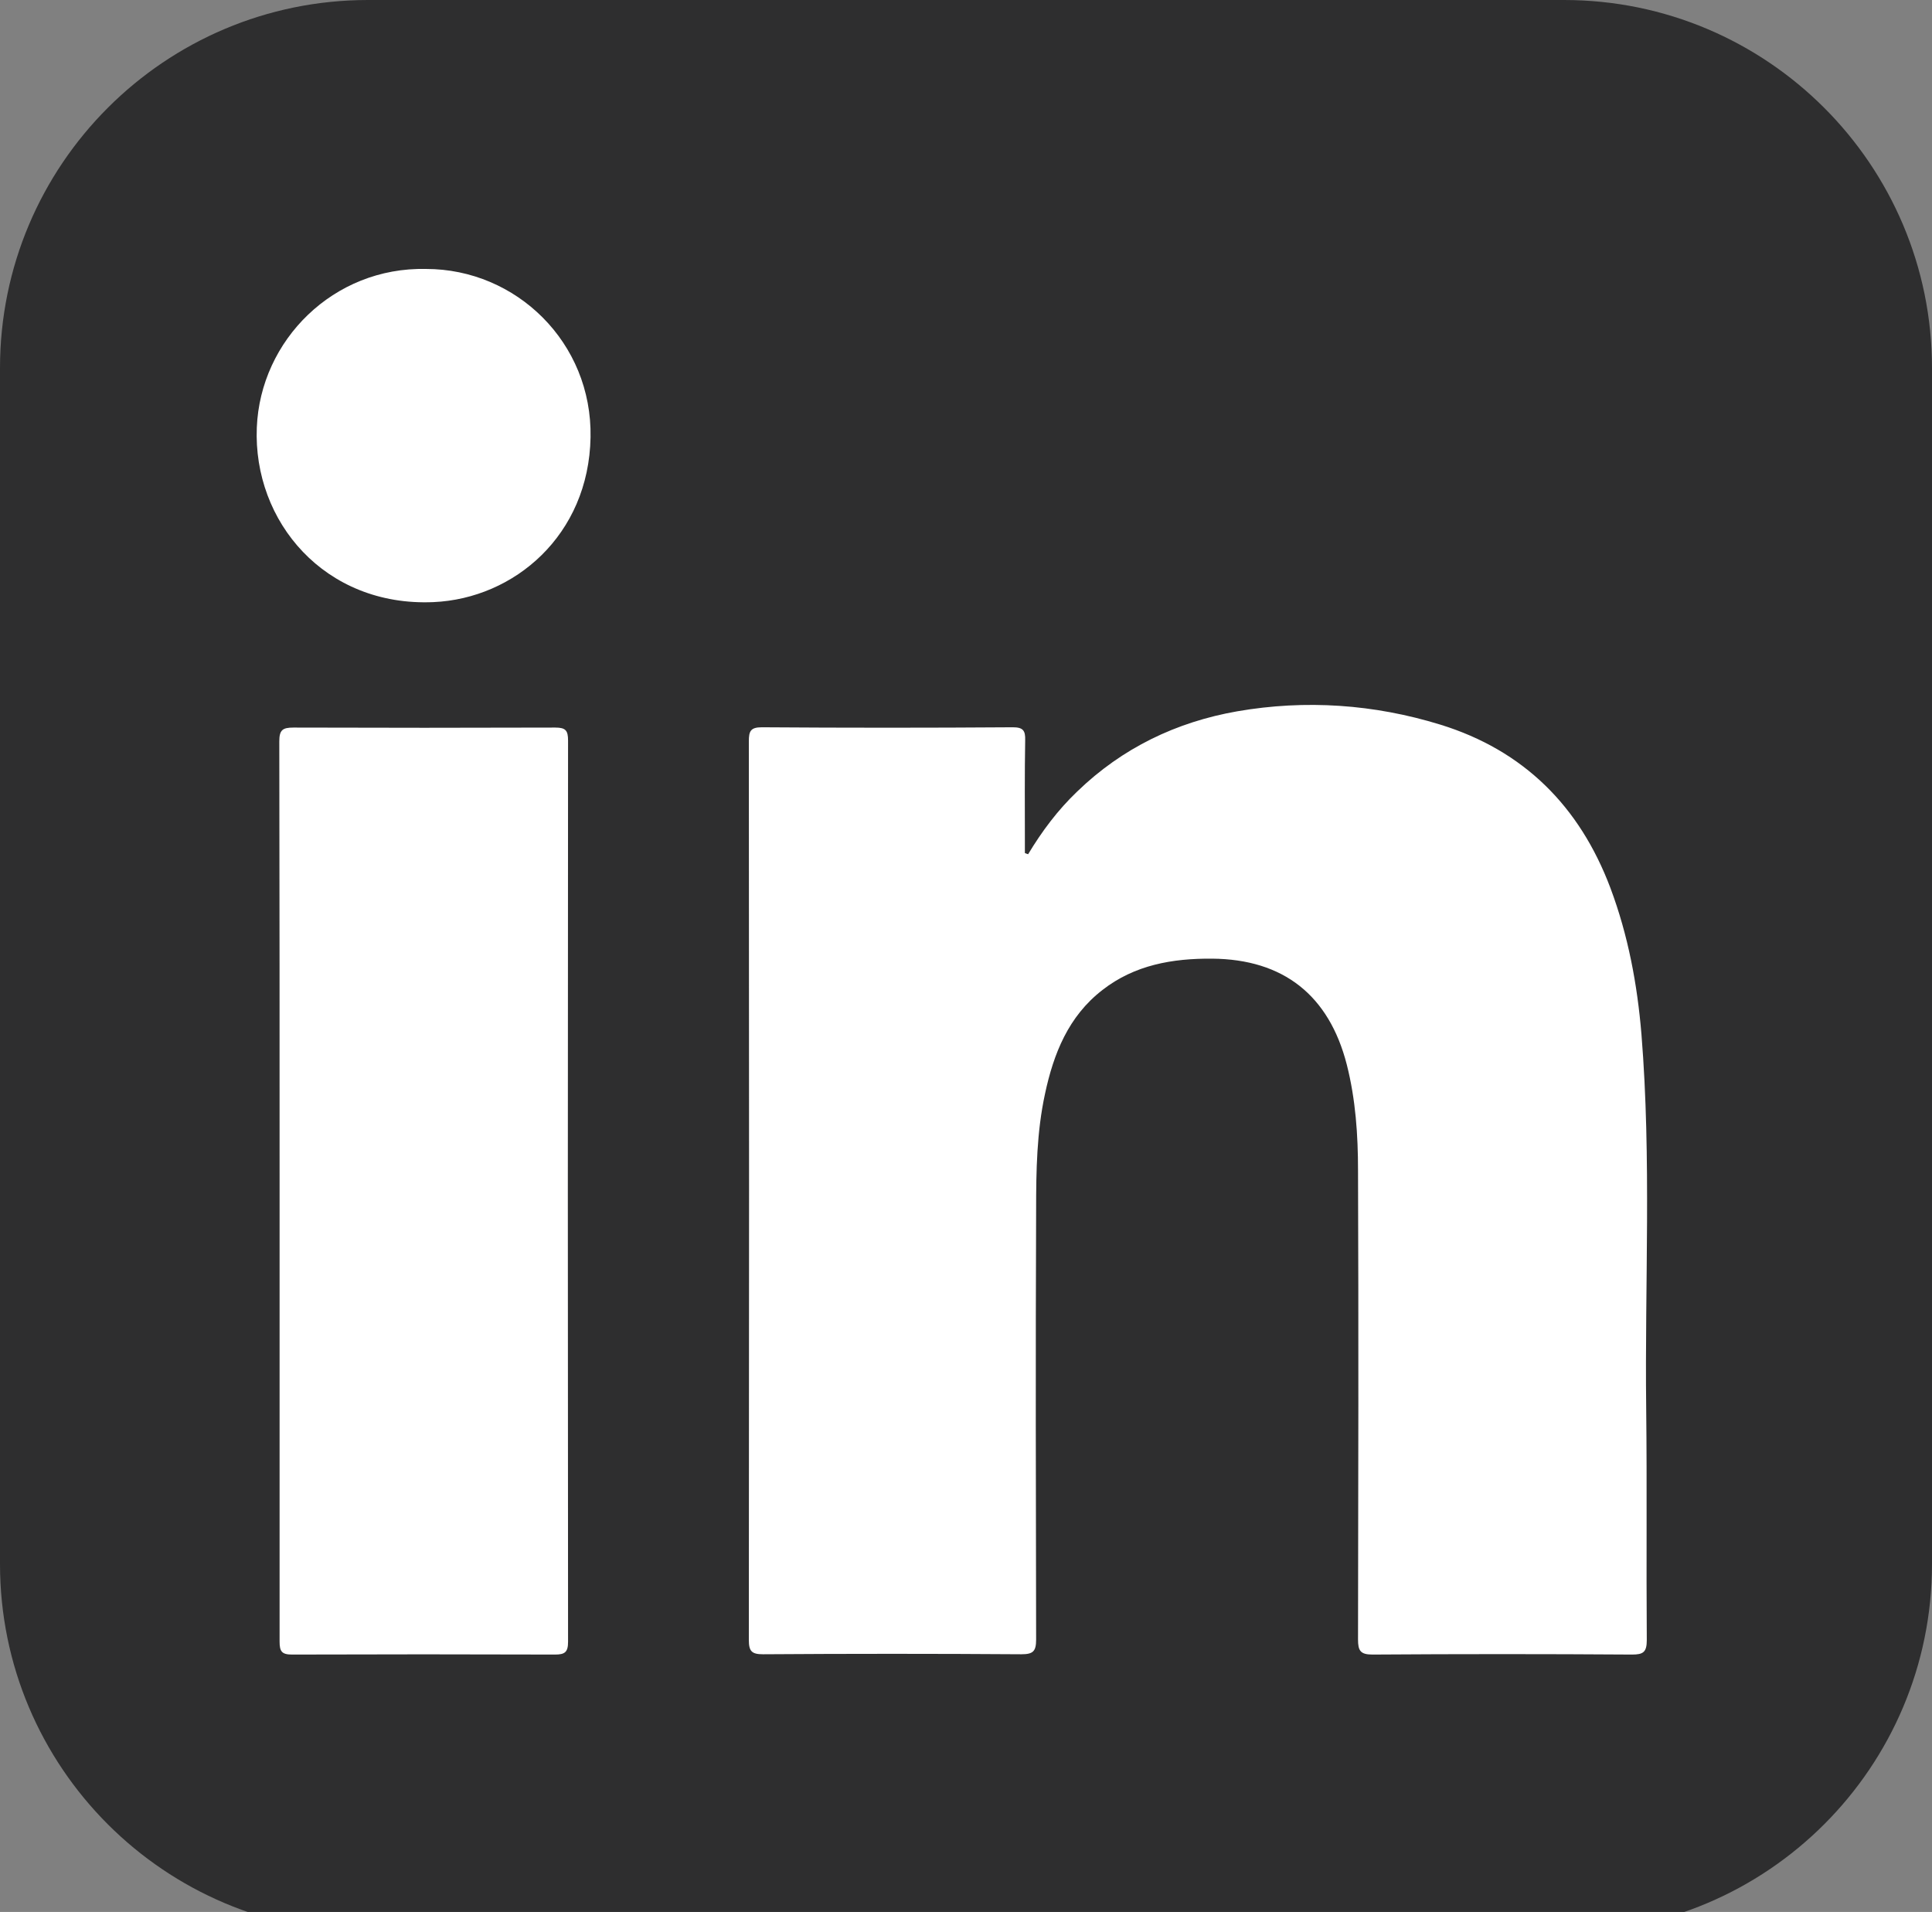 <?xml version="1.0" encoding="utf-8"?>
<!-- Generator: Adobe Illustrator 24.0.0, SVG Export Plug-In . SVG Version: 6.00 Build 0)  -->
<svg version="1.1" id="Layer_1" xmlns="http://www.w3.org/2000/svg" xmlns:xlink="http://www.w3.org/1999/xlink" x="0px" y="0px"
	 viewBox="0 0 65.3 64.62" style="enable-background:new 0 0 65.3 64.62;" xml:space="preserve">
<rect x="0" y="0" width="65.3" height="64.62" fill="#808080" stroke="none"/>
<style type="text/css">
	.st0{fill:#2E2E2F;}
	.st1{fill:#FFFFFF;}
</style>
<g>
	<path class="st0" d="M52.86,65.3H12.44C5.57,65.3,0,59.73,0,52.86V12.44C0,5.57,5.57,0,12.44,0h40.42C59.73,0,65.3,5.57,65.3,12.44
		v40.42C65.3,59.73,59.73,65.3,52.86,65.3z"/>
	<g>
		<path class="st1" d="M34.75,28.87c0.47-0.78,1-1.49,1.66-2.12c1.52-1.47,3.35-2.35,5.41-2.71c2.31-0.4,4.62-0.24,6.86,0.45
			c2.82,0.87,4.71,2.76,5.75,5.52c0.6,1.6,0.91,3.26,1.05,4.95c0.34,4.21,0.11,8.43,0.16,12.65c0.03,2.61,0,5.21,0.02,7.82
			c0,0.41-0.12,0.49-0.5,0.49c-2.92-0.02-5.85-0.02-8.77,0c-0.41,0-0.49-0.13-0.49-0.51c0.01-5.28,0.02-10.57,0-15.85
			c0-1.2-0.08-2.4-0.38-3.58c-0.6-2.34-2.14-3.56-4.55-3.58c-1.34-0.01-2.62,0.21-3.71,1.06c-1.15,0.89-1.65,2.15-1.94,3.51
			c-0.28,1.29-0.3,2.6-0.3,3.91c-0.02,4.84-0.01,9.69,0,14.53c0,0.4-0.1,0.5-0.5,0.5c-2.91-0.02-5.82-0.02-8.73,0
			c-0.38,0-0.48-0.1-0.48-0.48c0.01-10.13,0.01-20.25,0-30.38c0-0.34,0.06-0.47,0.44-0.47c2.83,0.02,5.65,0.02,8.48,0
			c0.35,0,0.43,0.11,0.42,0.44c-0.02,1.14-0.01,2.28-0.01,3.42c0,0.13,0,0.26,0,0.39C34.68,28.85,34.72,28.86,34.75,28.87z"/>
		<path class="st1" d="M9.45,40.25c0-5.06,0-10.12-0.01-15.19c0-0.39,0.11-0.47,0.48-0.47c2.95,0.01,5.9,0.01,8.85,0
			c0.35,0,0.43,0.1,0.43,0.44c-0.01,10.15-0.01,20.3,0,30.46c0,0.35-0.11,0.43-0.44,0.43c-2.96-0.01-5.93-0.01-8.89,0
			c-0.35,0-0.42-0.11-0.42-0.44C9.45,50.4,9.45,45.33,9.45,40.25z"/>
		<path class="st1" d="M14.4,9.09c3.05,0,5.62,2.49,5.56,5.69c-0.06,3.31-2.58,5.45-5.31,5.57c-3.67,0.16-6.1-2.72-5.97-5.9
			C8.8,11.5,11.27,9.02,14.4,9.09z"/>
	</g>
</g>
</svg>
